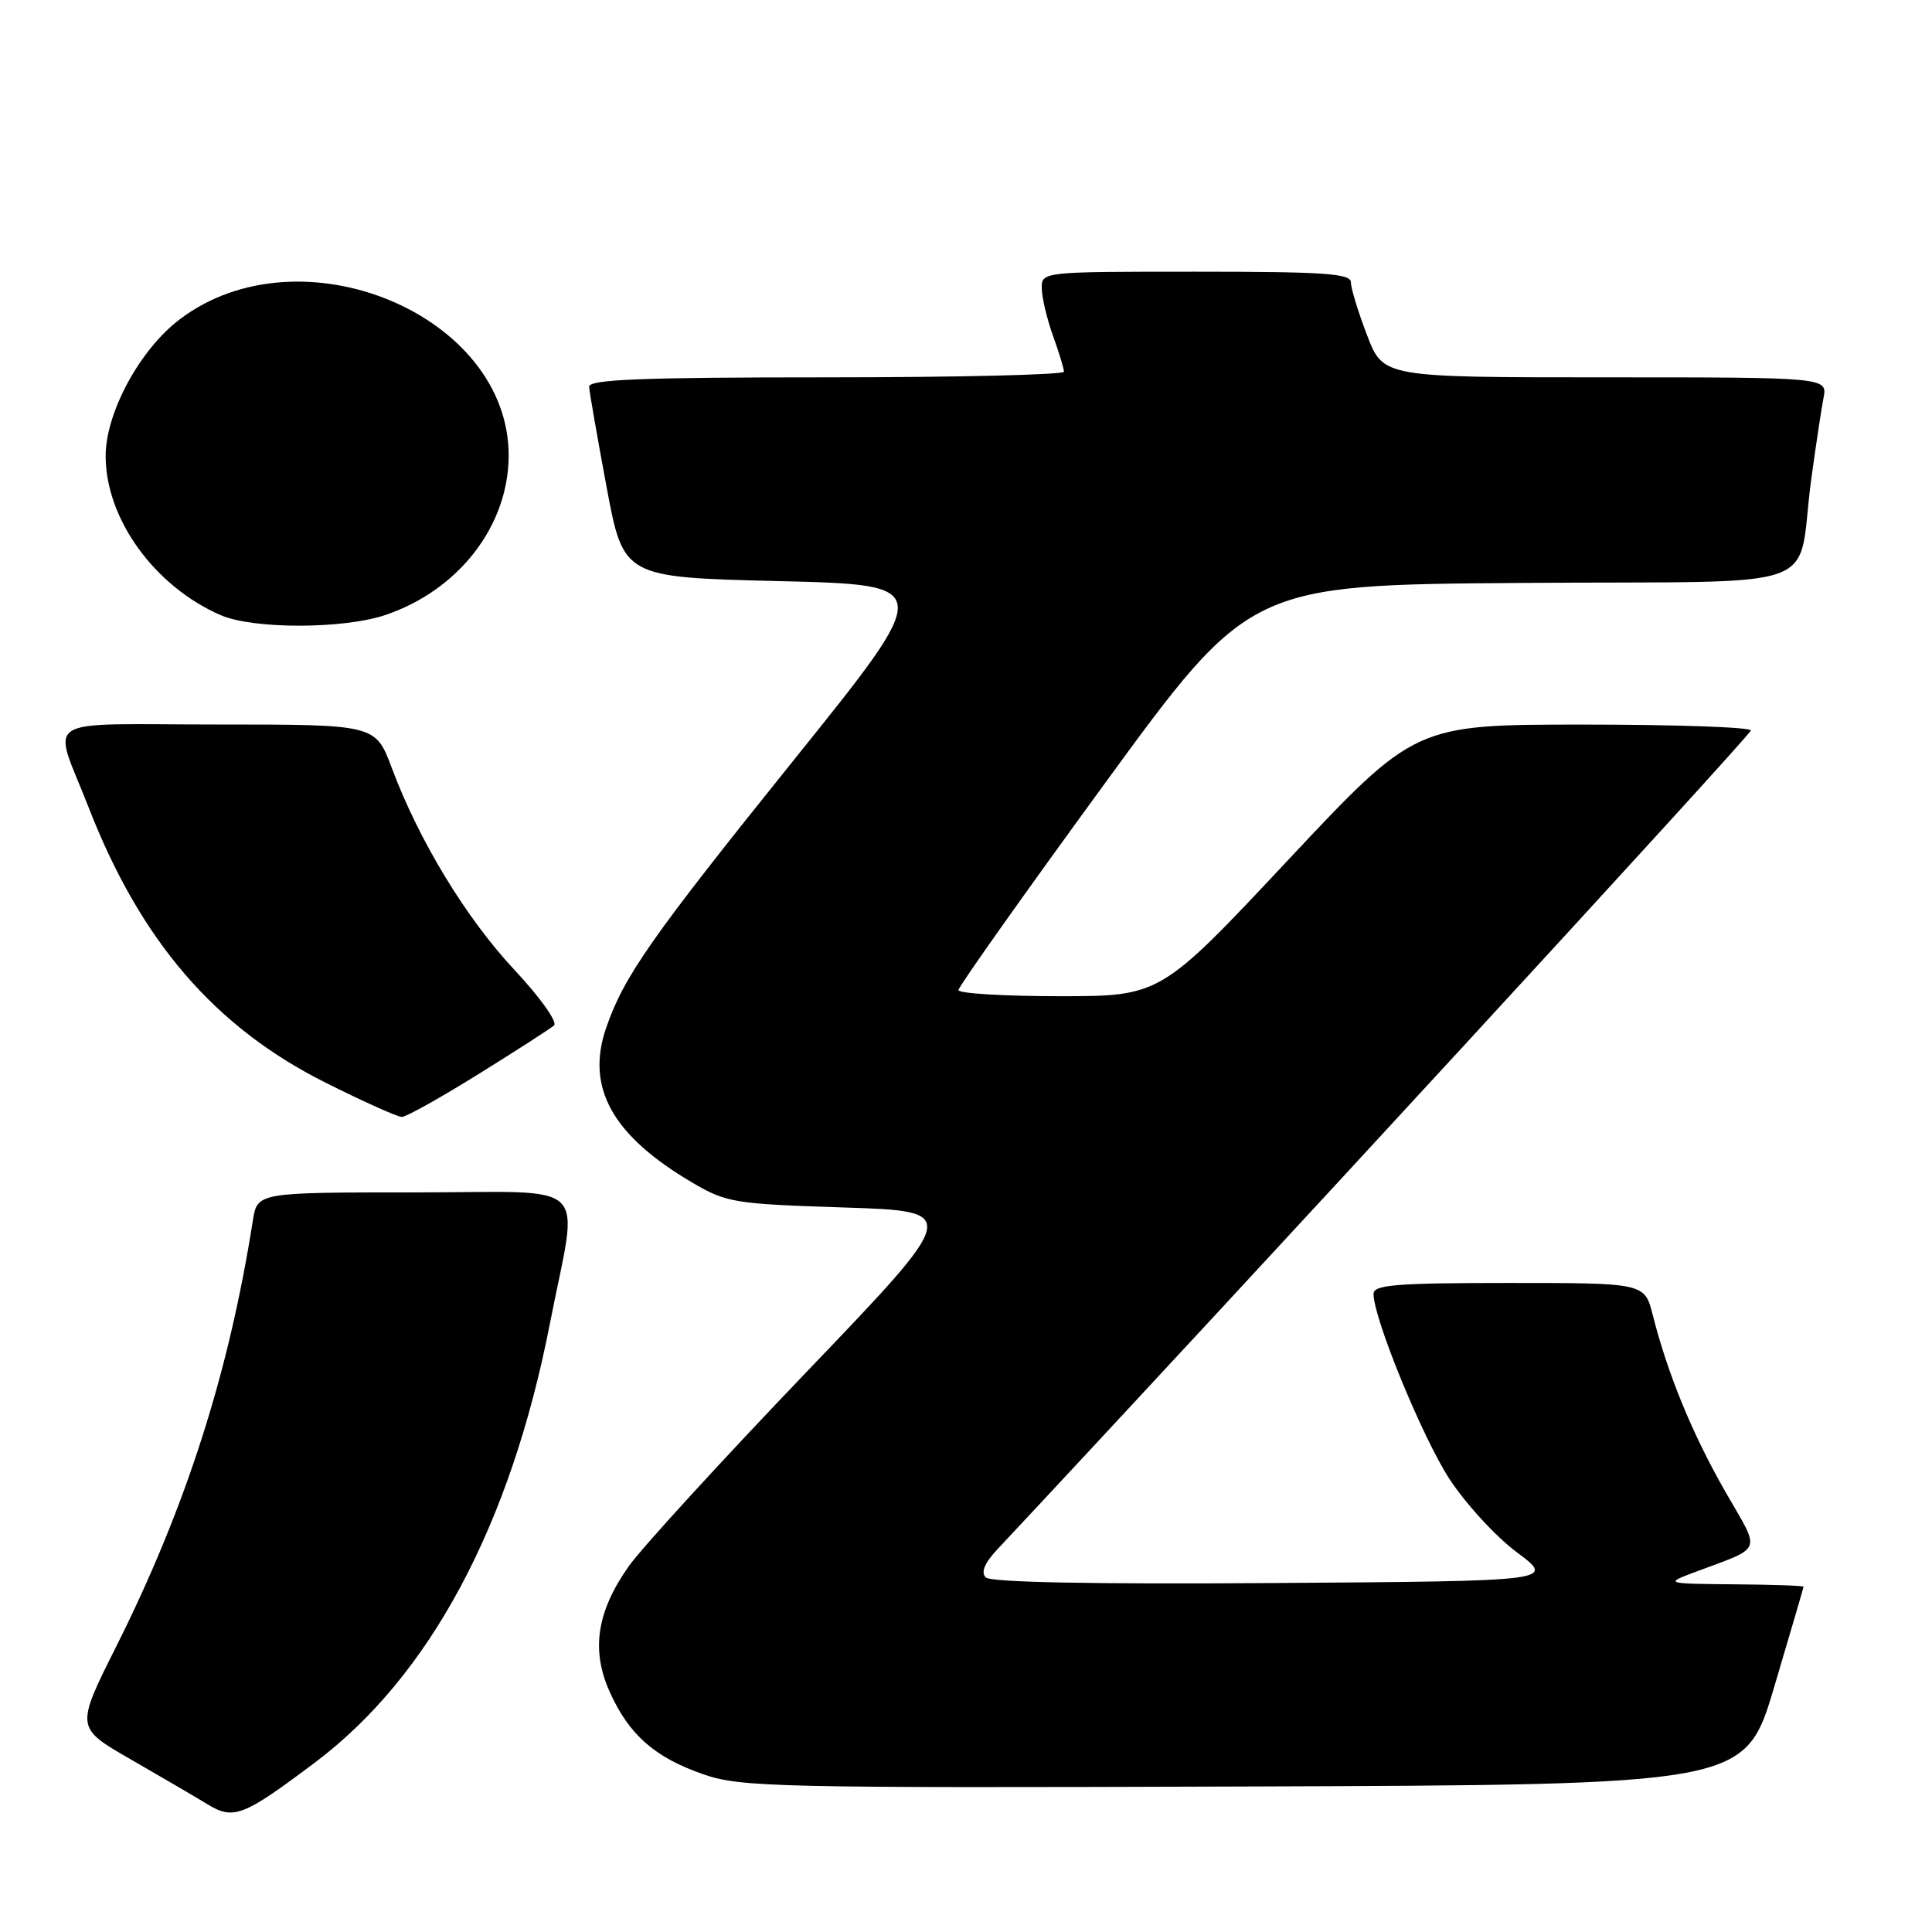 <?xml version="1.0" encoding="UTF-8" standalone="no"?>
<!DOCTYPE svg PUBLIC "-//W3C//DTD SVG 1.1//EN" "http://www.w3.org/Graphics/SVG/1.1/DTD/svg11.dtd" >
<svg xmlns="http://www.w3.org/2000/svg" xmlns:xlink="http://www.w3.org/1999/xlink" version="1.1" viewBox="0 0 256 256">
 <g >
 <path fill="currentColor"
d=" M 41.75 233.53 C 56.93 222.12 67.62 202.17 72.84 175.50 C 76.68 155.86 78.87 158.00 54.98 158.00 C 34.09 158.00 34.09 158.00 33.50 161.75 C 30.31 182.03 24.62 199.77 15.38 218.21 C 10.02 228.92 10.02 228.92 17.26 233.09 C 21.24 235.38 25.83 238.06 27.45 239.05 C 30.95 241.19 32.19 240.72 41.75 233.53 Z  M 235.10 223.50 C 237.22 216.35 238.97 210.39 238.98 210.25 C 238.99 210.11 234.84 209.97 229.75 209.93 C 220.94 209.86 220.67 209.80 224.00 208.53 C 233.91 204.79 233.39 206.03 228.54 197.52 C 224.18 189.87 220.99 182.08 219.00 174.25 C 217.92 170.00 217.92 170.00 199.96 170.00 C 184.95 170.00 182.00 170.24 182.00 171.45 C 182.00 174.67 188.42 190.34 192.02 195.91 C 194.14 199.18 198.17 203.58 200.98 205.68 C 206.10 209.50 206.10 209.50 168.86 209.76 C 144.87 209.93 131.27 209.67 130.62 209.02 C 129.94 208.34 130.46 207.10 132.19 205.26 C 163.88 171.40 232.00 97.38 232.00 96.79 C 232.00 96.36 221.99 96.01 209.75 96.01 C 187.50 96.02 187.50 96.02 170.63 114.01 C 153.77 132.00 153.77 132.00 140.38 132.00 C 133.02 132.00 127.00 131.64 127.00 131.19 C 127.00 130.75 135.68 118.49 146.30 103.94 C 165.59 77.50 165.59 77.50 201.72 77.24 C 243.06 76.94 237.93 78.78 240.00 63.50 C 240.60 59.10 241.33 54.26 241.62 52.75 C 242.16 50.00 242.16 50.00 212.72 50.00 C 183.28 50.00 183.28 50.00 181.14 44.41 C 179.96 41.34 179.00 38.19 179.00 37.41 C 179.00 36.24 175.48 36.00 158.50 36.00 C 138.00 36.00 138.00 36.00 138.04 38.25 C 138.07 39.49 138.74 42.30 139.53 44.50 C 140.32 46.70 140.98 48.84 140.98 49.25 C 140.99 49.66 126.83 50.00 109.50 50.00 C 84.93 50.00 78.01 50.28 78.06 51.25 C 78.10 51.94 79.14 57.90 80.37 64.50 C 82.61 76.50 82.61 76.50 103.23 77.00 C 123.84 77.50 123.84 77.50 105.35 100.50 C 86.27 124.23 82.68 129.34 80.32 136.19 C 77.59 144.11 81.13 150.46 91.73 156.70 C 96.26 159.36 97.28 159.53 111.88 160.00 C 127.26 160.50 127.26 160.50 106.88 181.78 C 95.67 193.48 85.08 205.06 83.34 207.50 C 79.08 213.51 78.29 218.63 80.79 224.18 C 83.34 229.87 86.77 232.88 93.22 235.11 C 98.16 236.82 102.83 236.93 164.87 236.72 C 231.24 236.50 231.24 236.50 235.10 223.50 Z  M 63.39 142.33 C 68.40 139.22 72.91 136.31 73.41 135.88 C 73.91 135.44 71.59 132.18 68.19 128.54 C 61.76 121.67 55.52 111.40 51.91 101.75 C 49.76 96.00 49.76 96.00 28.81 96.00 C 4.81 96.00 6.93 94.63 11.75 107.00 C 18.63 124.69 28.47 136.12 43.16 143.47 C 48.14 145.96 52.67 148.00 53.24 148.00 C 53.82 148.00 58.38 145.45 63.39 142.33 Z  M 51.13 81.47 C 60.78 78.18 67.35 69.70 67.40 60.45 C 67.51 41.66 39.76 30.15 23.77 42.35 C 18.51 46.35 14.00 54.70 14.00 60.42 C 14.00 68.75 20.46 77.69 29.24 81.51 C 33.58 83.39 45.55 83.37 51.13 81.47 Z "/>
</g>
</svg>